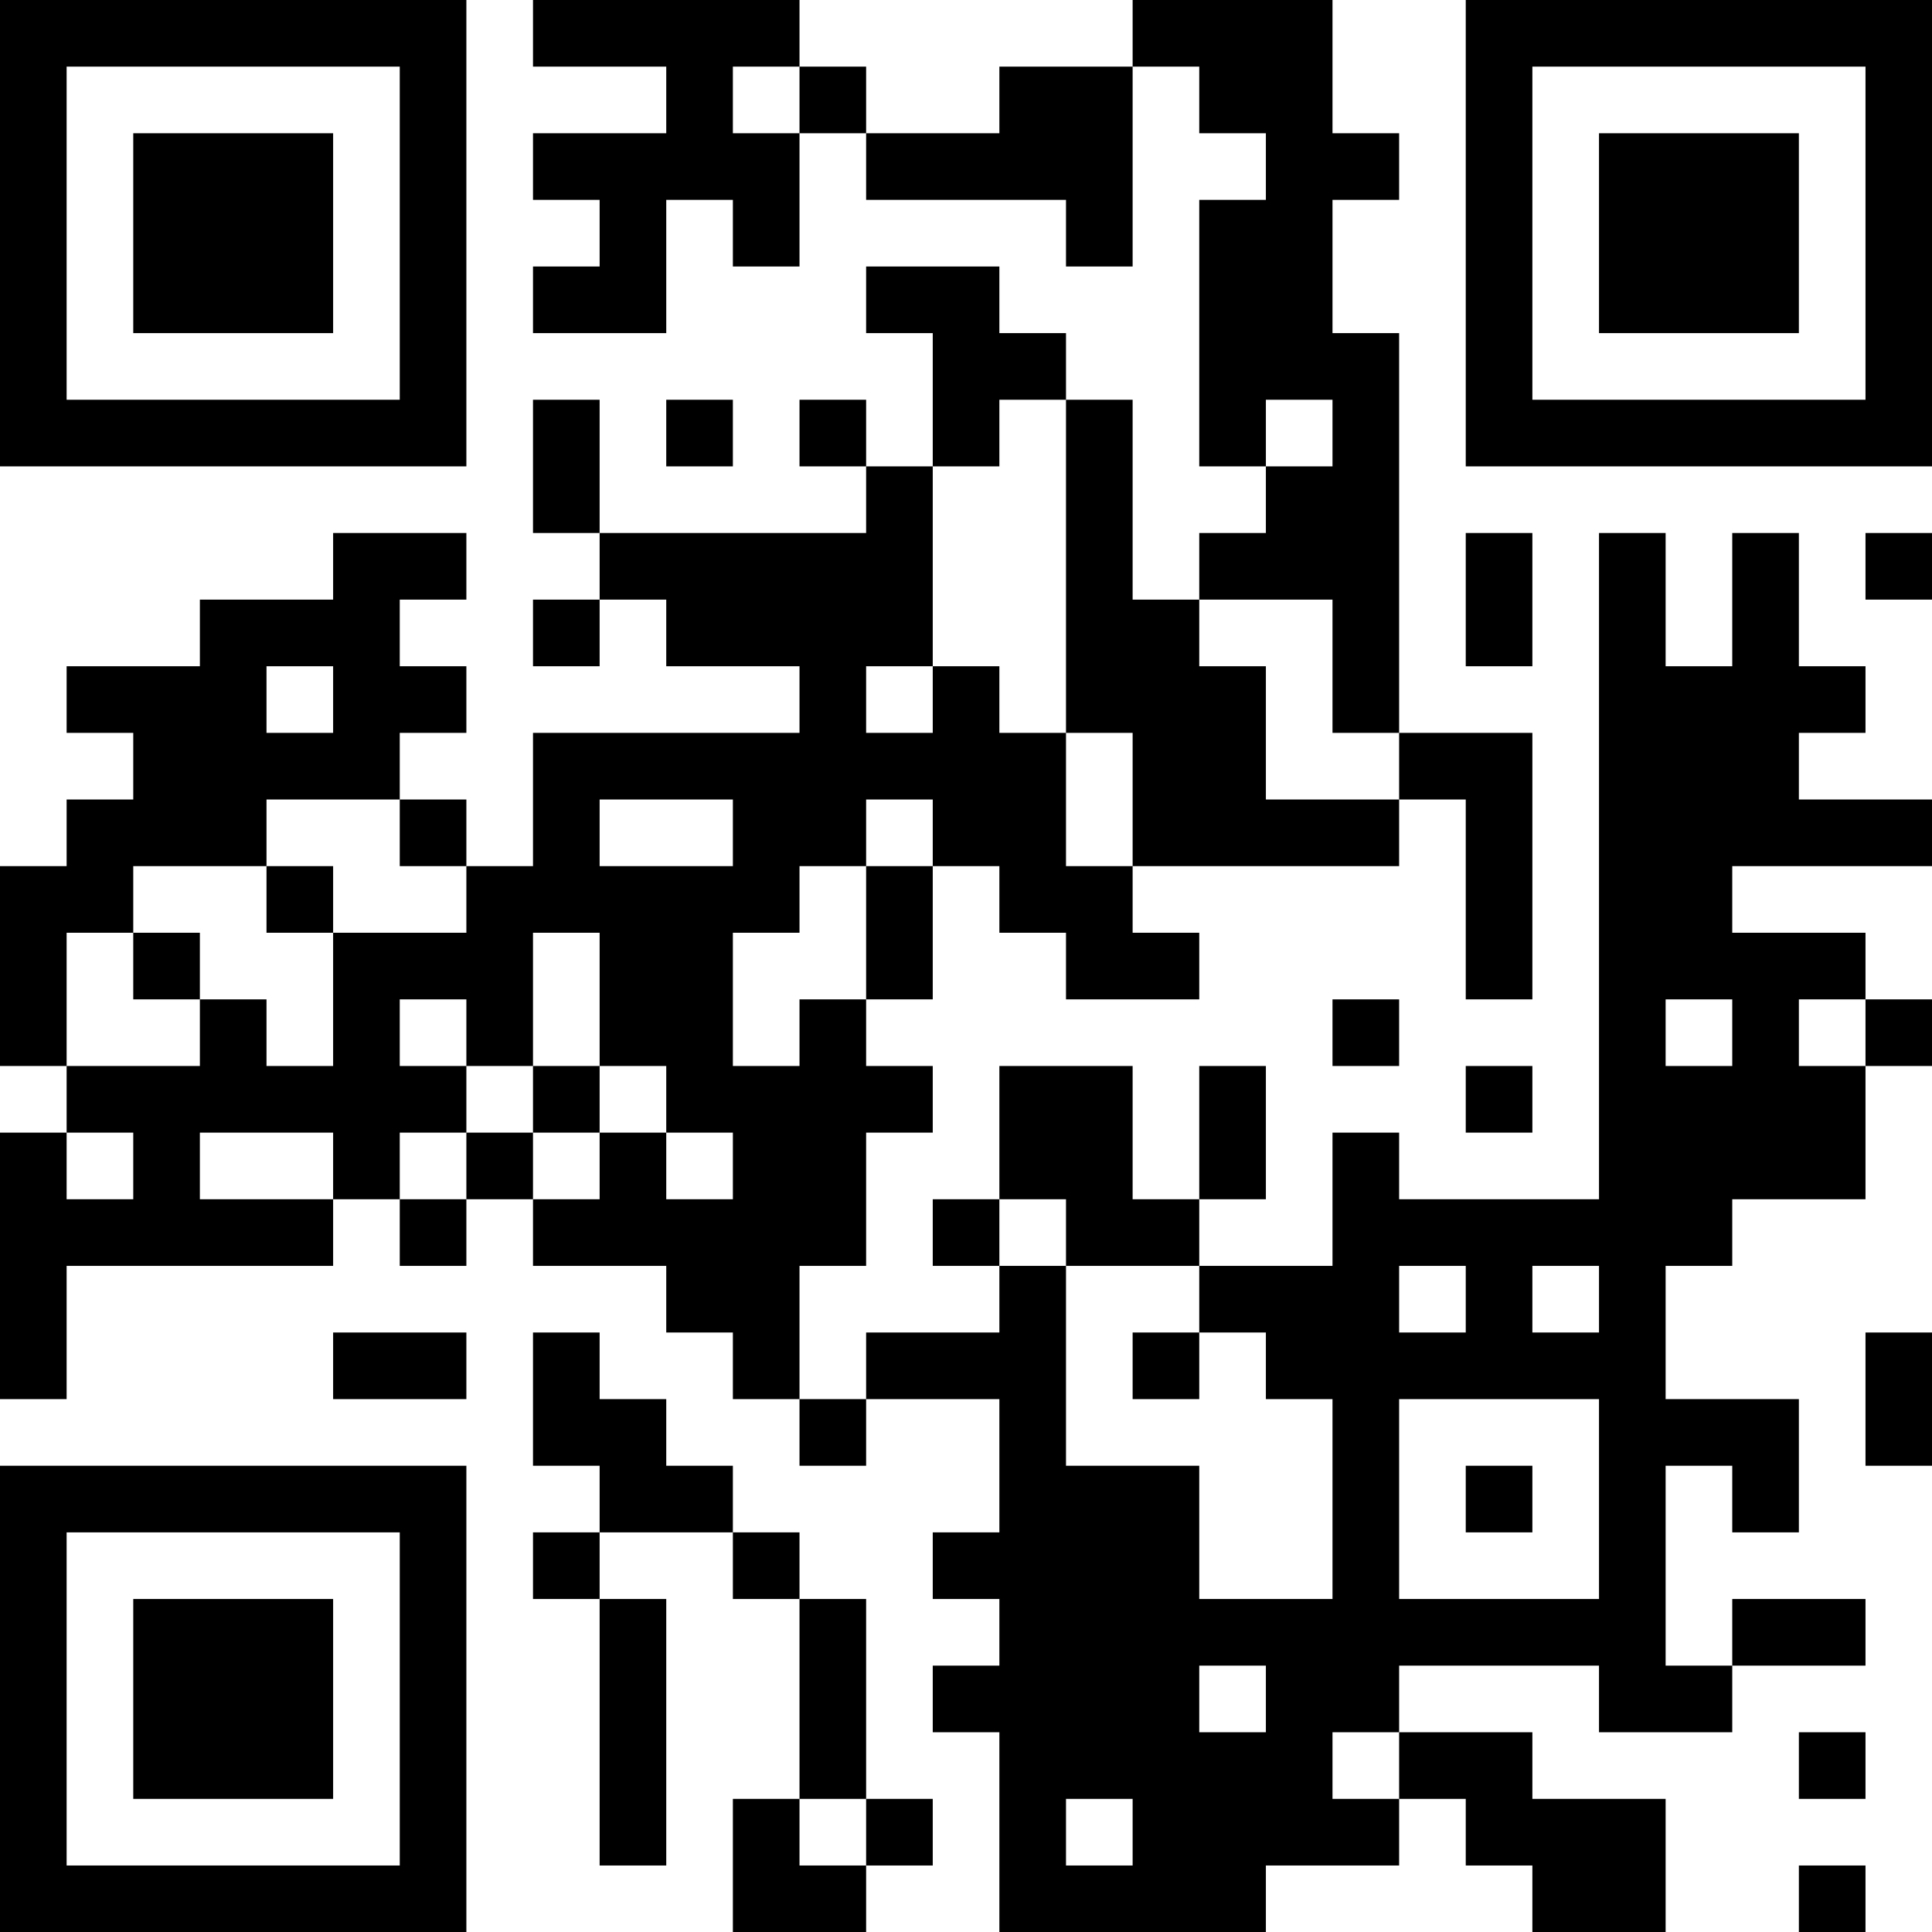 <?xml version="1.0" encoding="UTF-8"?>
<svg xmlns="http://www.w3.org/2000/svg" version="1.1" width="200" height="200" viewBox="0 0 200 200"><rect x="0" y="0" width="200" height="200" fill="#ffffff"/><g transform="scale(6.897)"><g transform="translate(0,0)"><path fill-rule="evenodd" d="M8 0L8 1L10 1L10 2L8 2L8 3L9 3L9 4L8 4L8 5L10 5L10 3L11 3L11 4L12 4L12 2L13 2L13 3L16 3L16 4L17 4L17 1L18 1L18 2L19 2L19 3L18 3L18 7L19 7L19 8L18 8L18 9L17 9L17 6L16 6L16 5L15 5L15 4L13 4L13 5L14 5L14 7L13 7L13 6L12 6L12 7L13 7L13 8L9 8L9 6L8 6L8 8L9 8L9 9L8 9L8 10L9 10L9 9L10 9L10 10L12 10L12 11L8 11L8 13L7 13L7 12L6 12L6 11L7 11L7 10L6 10L6 9L7 9L7 8L5 8L5 9L3 9L3 10L1 10L1 11L2 11L2 12L1 12L1 13L0 13L0 16L1 16L1 17L0 17L0 21L1 21L1 19L5 19L5 18L6 18L6 19L7 19L7 18L8 18L8 19L10 19L10 20L11 20L11 21L12 21L12 22L13 22L13 21L15 21L15 23L14 23L14 24L15 24L15 25L14 25L14 26L15 26L15 29L19 29L19 28L21 28L21 27L22 27L22 28L23 28L23 29L25 29L25 27L23 27L23 26L21 26L21 25L24 25L24 26L26 26L26 25L28 25L28 24L26 24L26 25L25 25L25 22L26 22L26 23L27 23L27 21L25 21L25 19L26 19L26 18L28 18L28 16L29 16L29 15L28 15L28 14L26 14L26 13L29 13L29 12L27 12L27 11L28 11L28 10L27 10L27 8L26 8L26 10L25 10L25 8L24 8L24 18L21 18L21 17L20 17L20 19L18 19L18 18L19 18L19 16L18 16L18 18L17 18L17 16L15 16L15 18L14 18L14 19L15 19L15 20L13 20L13 21L12 21L12 19L13 19L13 17L14 17L14 16L13 16L13 15L14 15L14 13L15 13L15 14L16 14L16 15L18 15L18 14L17 14L17 13L21 13L21 12L22 12L22 15L23 15L23 11L21 11L21 5L20 5L20 3L21 3L21 2L20 2L20 0L17 0L17 1L15 1L15 2L13 2L13 1L12 1L12 0ZM11 1L11 2L12 2L12 1ZM10 6L10 7L11 7L11 6ZM15 6L15 7L14 7L14 10L13 10L13 11L14 11L14 10L15 10L15 11L16 11L16 13L17 13L17 11L16 11L16 6ZM19 6L19 7L20 7L20 6ZM22 8L22 10L23 10L23 8ZM28 8L28 9L29 9L29 8ZM18 9L18 10L19 10L19 12L21 12L21 11L20 11L20 9ZM4 10L4 11L5 11L5 10ZM4 12L4 13L2 13L2 14L1 14L1 16L3 16L3 15L4 15L4 16L5 16L5 14L7 14L7 13L6 13L6 12ZM9 12L9 13L11 13L11 12ZM13 12L13 13L12 13L12 14L11 14L11 16L12 16L12 15L13 15L13 13L14 13L14 12ZM4 13L4 14L5 14L5 13ZM2 14L2 15L3 15L3 14ZM8 14L8 16L7 16L7 15L6 15L6 16L7 16L7 17L6 17L6 18L7 18L7 17L8 17L8 18L9 18L9 17L10 17L10 18L11 18L11 17L10 17L10 16L9 16L9 14ZM20 15L20 16L21 16L21 15ZM25 15L25 16L26 16L26 15ZM27 15L27 16L28 16L28 15ZM8 16L8 17L9 17L9 16ZM22 16L22 17L23 17L23 16ZM1 17L1 18L2 18L2 17ZM3 17L3 18L5 18L5 17ZM15 18L15 19L16 19L16 22L18 22L18 24L20 24L20 21L19 21L19 20L18 20L18 19L16 19L16 18ZM21 19L21 20L22 20L22 19ZM23 19L23 20L24 20L24 19ZM5 20L5 21L7 21L7 20ZM8 20L8 22L9 22L9 23L8 23L8 24L9 24L9 28L10 28L10 24L9 24L9 23L11 23L11 24L12 24L12 27L11 27L11 29L13 29L13 28L14 28L14 27L13 27L13 24L12 24L12 23L11 23L11 22L10 22L10 21L9 21L9 20ZM17 20L17 21L18 21L18 20ZM28 20L28 22L29 22L29 20ZM21 21L21 24L24 24L24 21ZM22 22L22 23L23 23L23 22ZM18 25L18 26L19 26L19 25ZM20 26L20 27L21 27L21 26ZM27 26L27 27L28 27L28 26ZM12 27L12 28L13 28L13 27ZM16 27L16 28L17 28L17 27ZM27 28L27 29L28 29L28 28ZM0 0L0 7L7 7L7 0ZM1 1L1 6L6 6L6 1ZM2 2L2 5L5 5L5 2ZM22 0L22 7L29 7L29 0ZM23 1L23 6L28 6L28 1ZM24 2L24 5L27 5L27 2ZM0 22L0 29L7 29L7 22ZM1 23L1 28L6 28L6 23ZM2 24L2 27L5 27L5 24Z" fill="#000000"/></g></g></svg>
